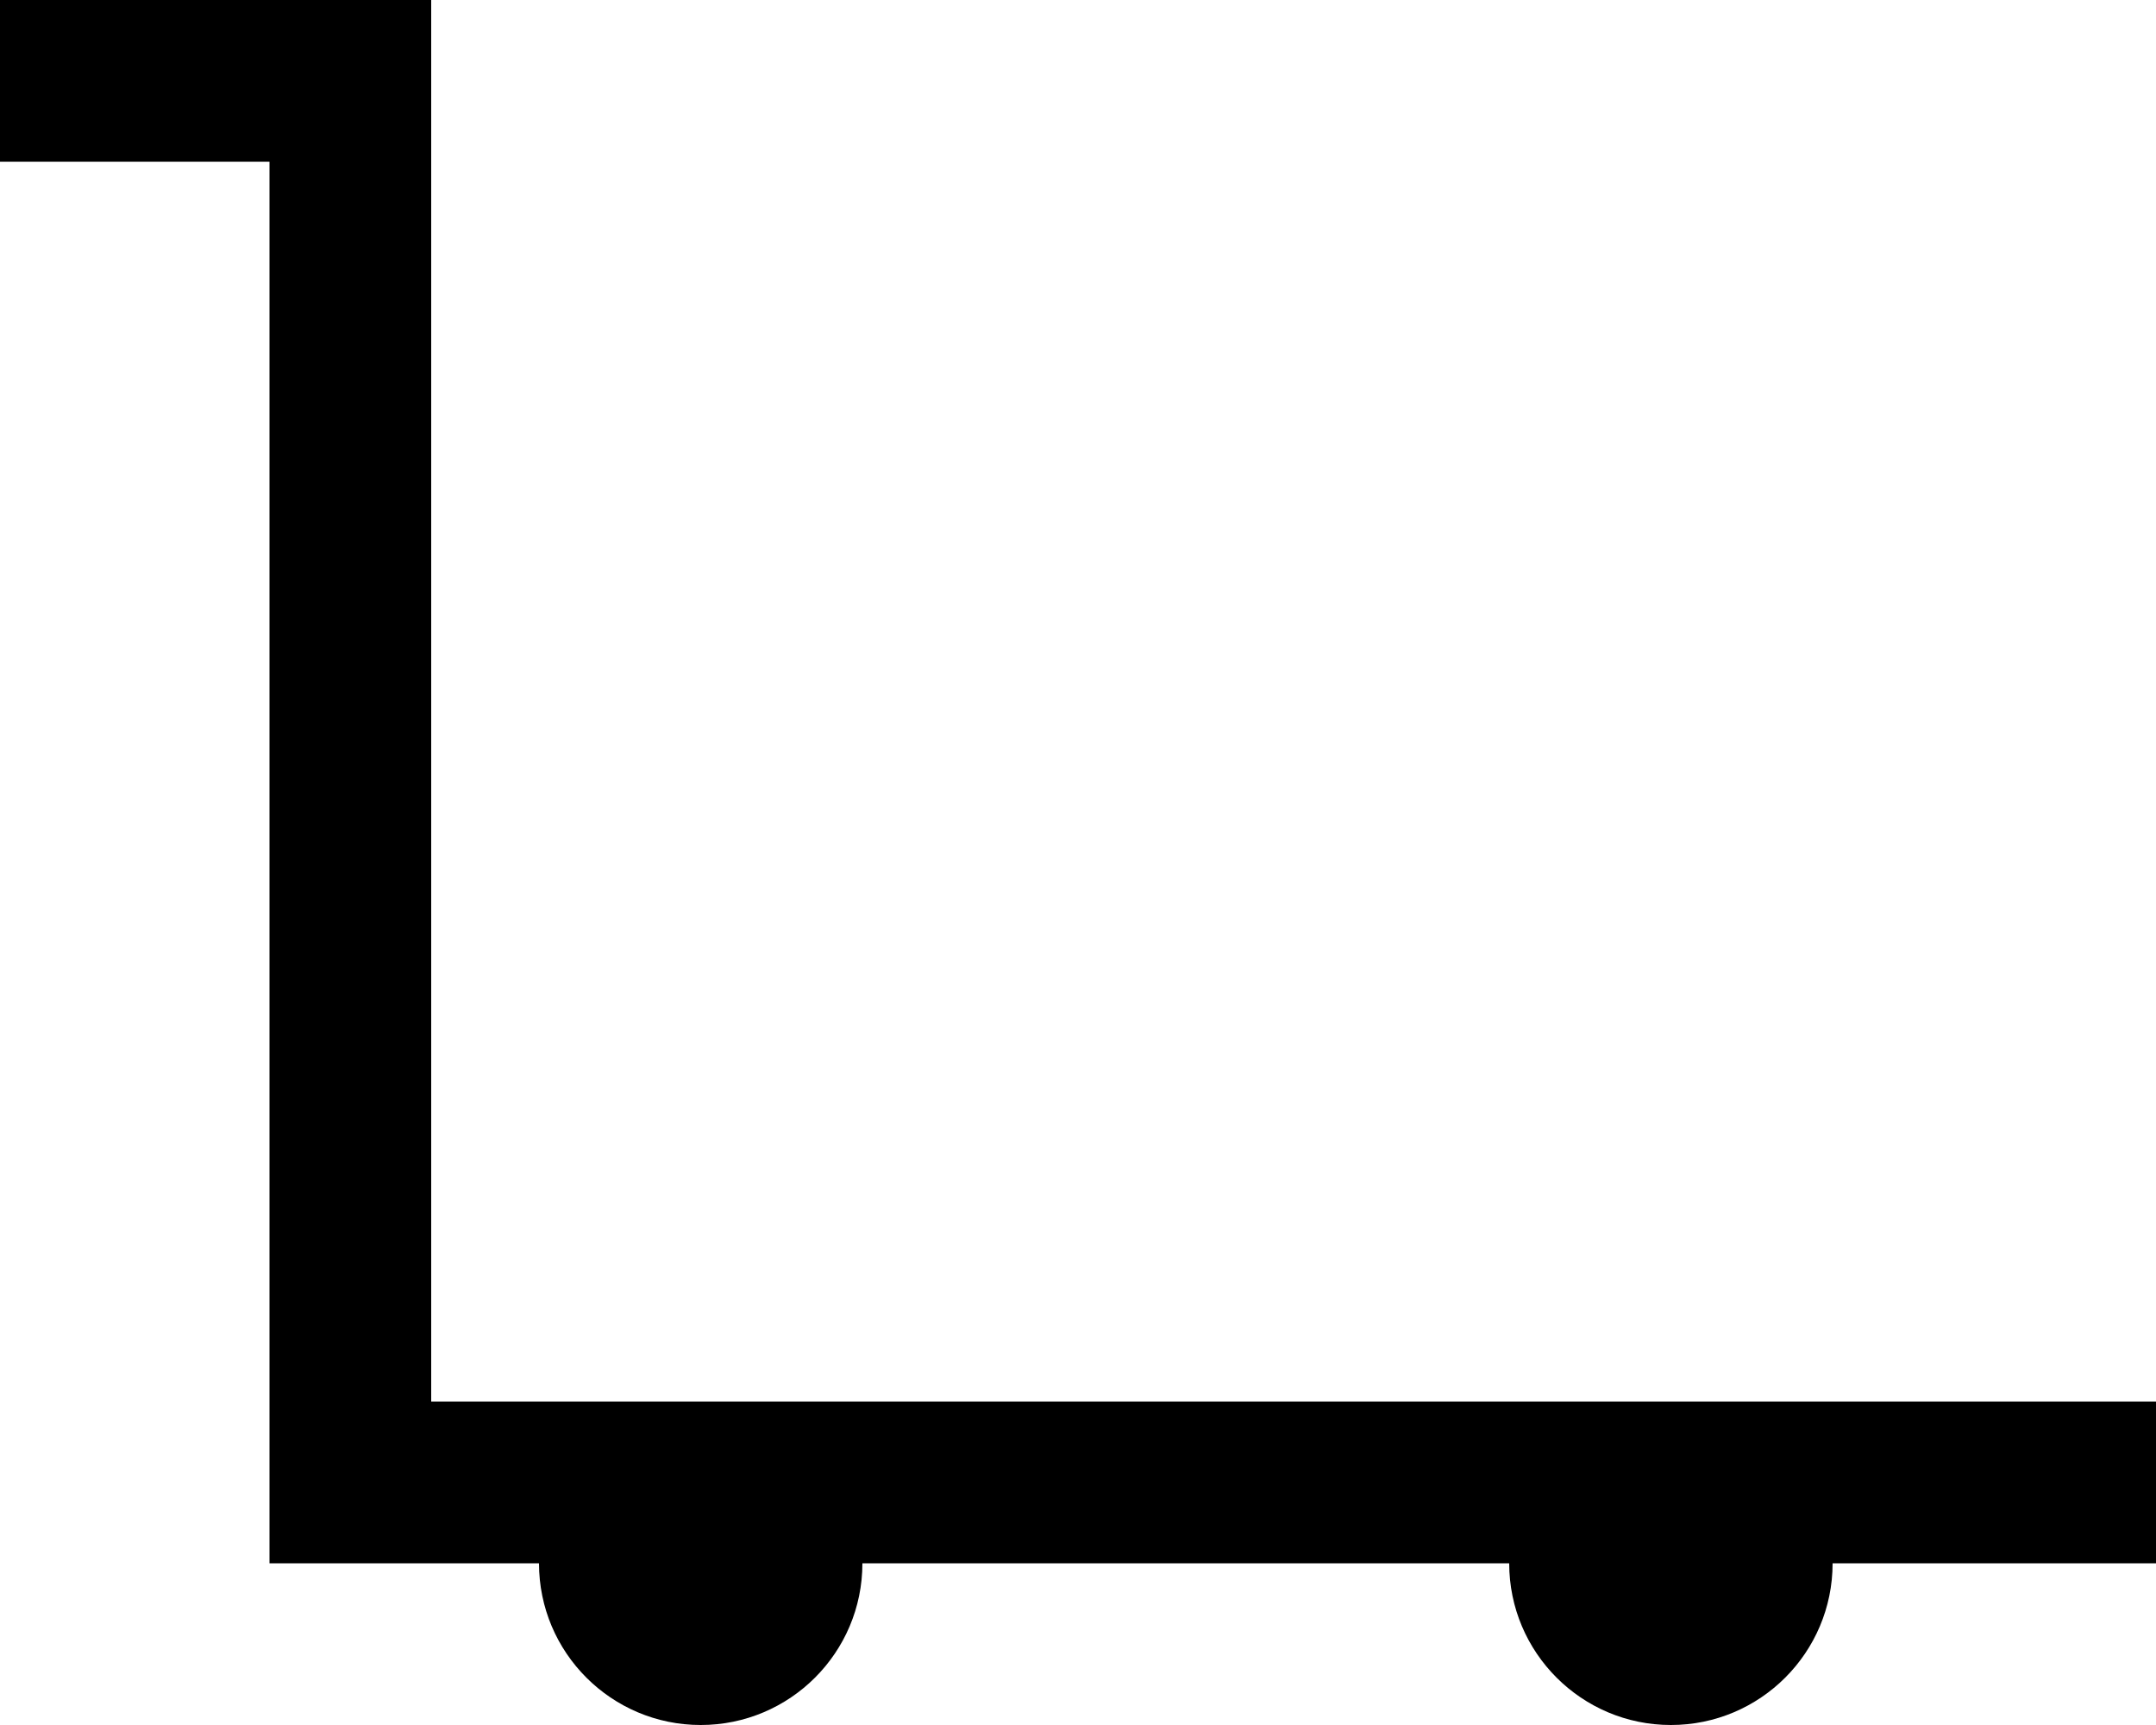 <svg xmlns="http://www.w3.org/2000/svg" viewBox="0 0 640 512"><path class="pr-icon-duotone-secondary" d=""/><path class="pr-icon-duotone-primary" d="M0 0L24 0l80 0 24 0 0 24 0 392 80 0 288 0 120 0 24 0 0 48-24 0-72 0c0 26.5-21.5 48-48 48s-48-21.5-48-48l-192 0c0 26.5-21.5 48-48 48s-48-21.5-48-48l-56 0-24 0 0-24L80 48 24 48 0 48 0 0z"/></svg>